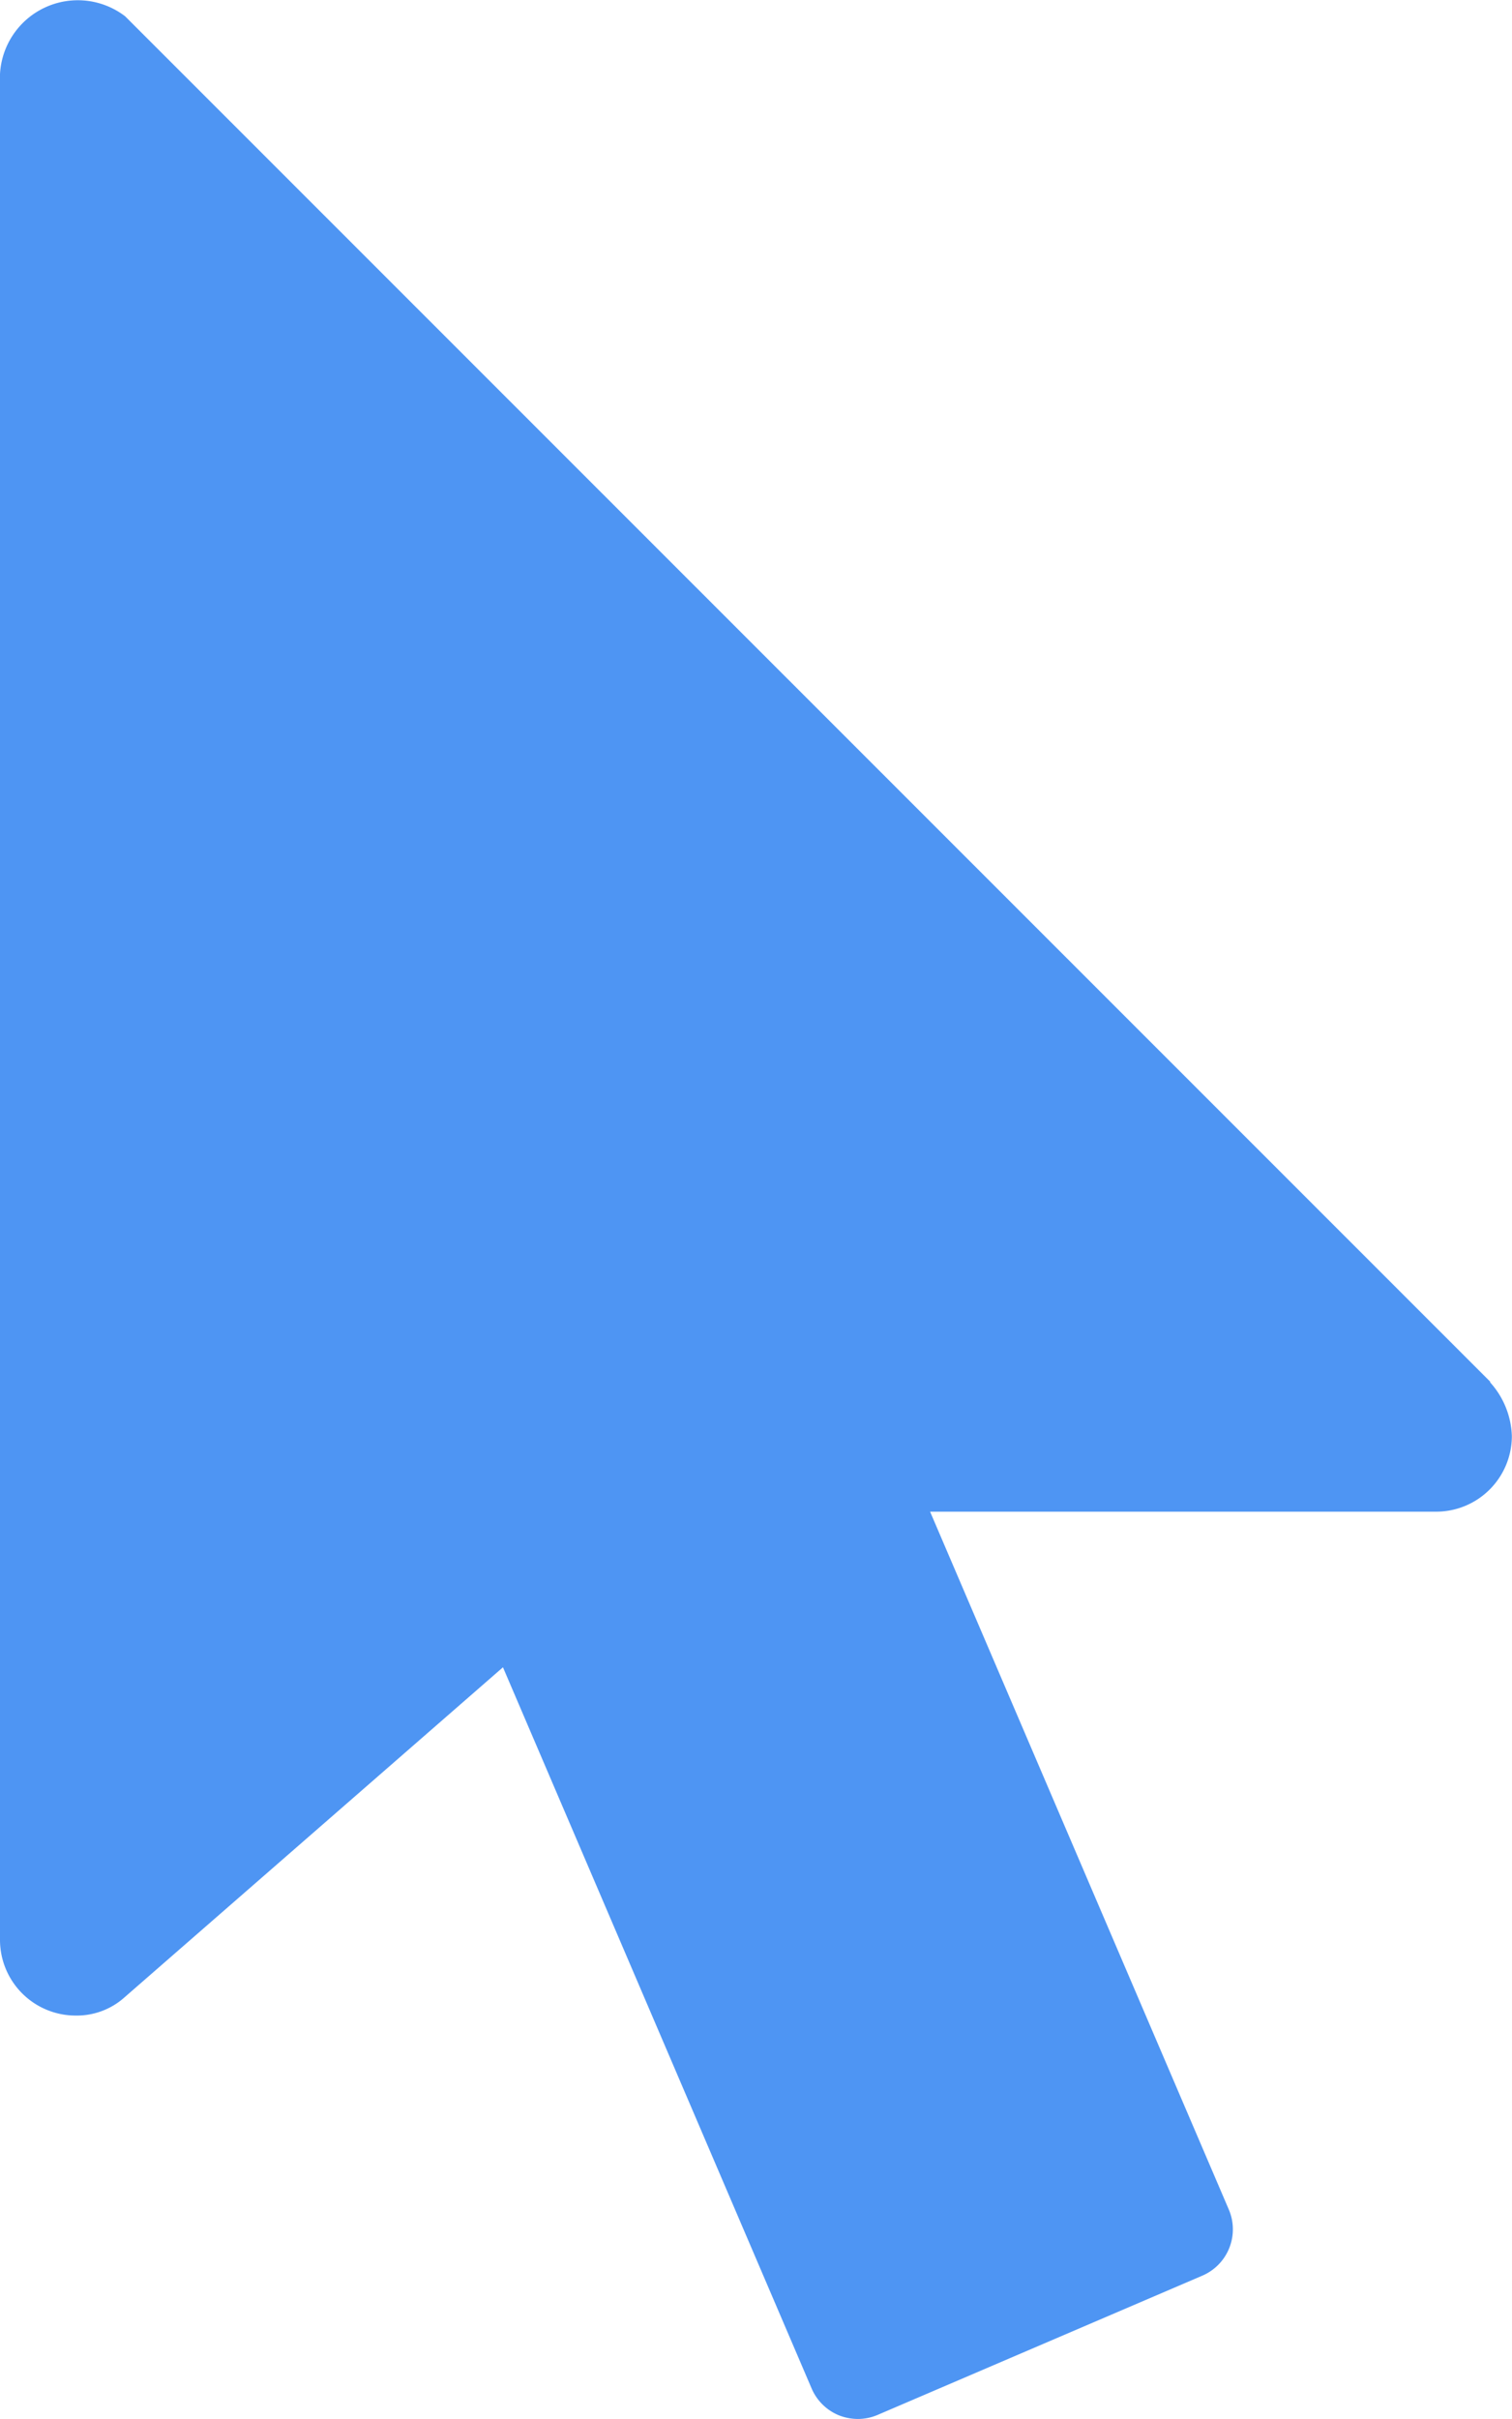 <svg xmlns="http://www.w3.org/2000/svg" width="10.209" height="16.323" viewBox="0 0 10.209 16.323"><path d="M10.382,9.323,1.165.11A.526.526,0,0,0,.32.5V13.09a.511.511,0,0,0,.51.51.484.484,0,0,0,.333-.125l2.553-2.225L5.8,16.116a.341.341,0,0,0,.186.182.356.356,0,0,0,.127.024.342.342,0,0,0,.134-.028l2.191-.939a.34.34,0,0,0,.179-.446L6.6,10.2h3.418a.511.511,0,0,0,.51-.51.567.567,0,0,0-.147-.363Zm0,0" transform="translate(-0.32 0)" fill="#4e95f3"/></svg>